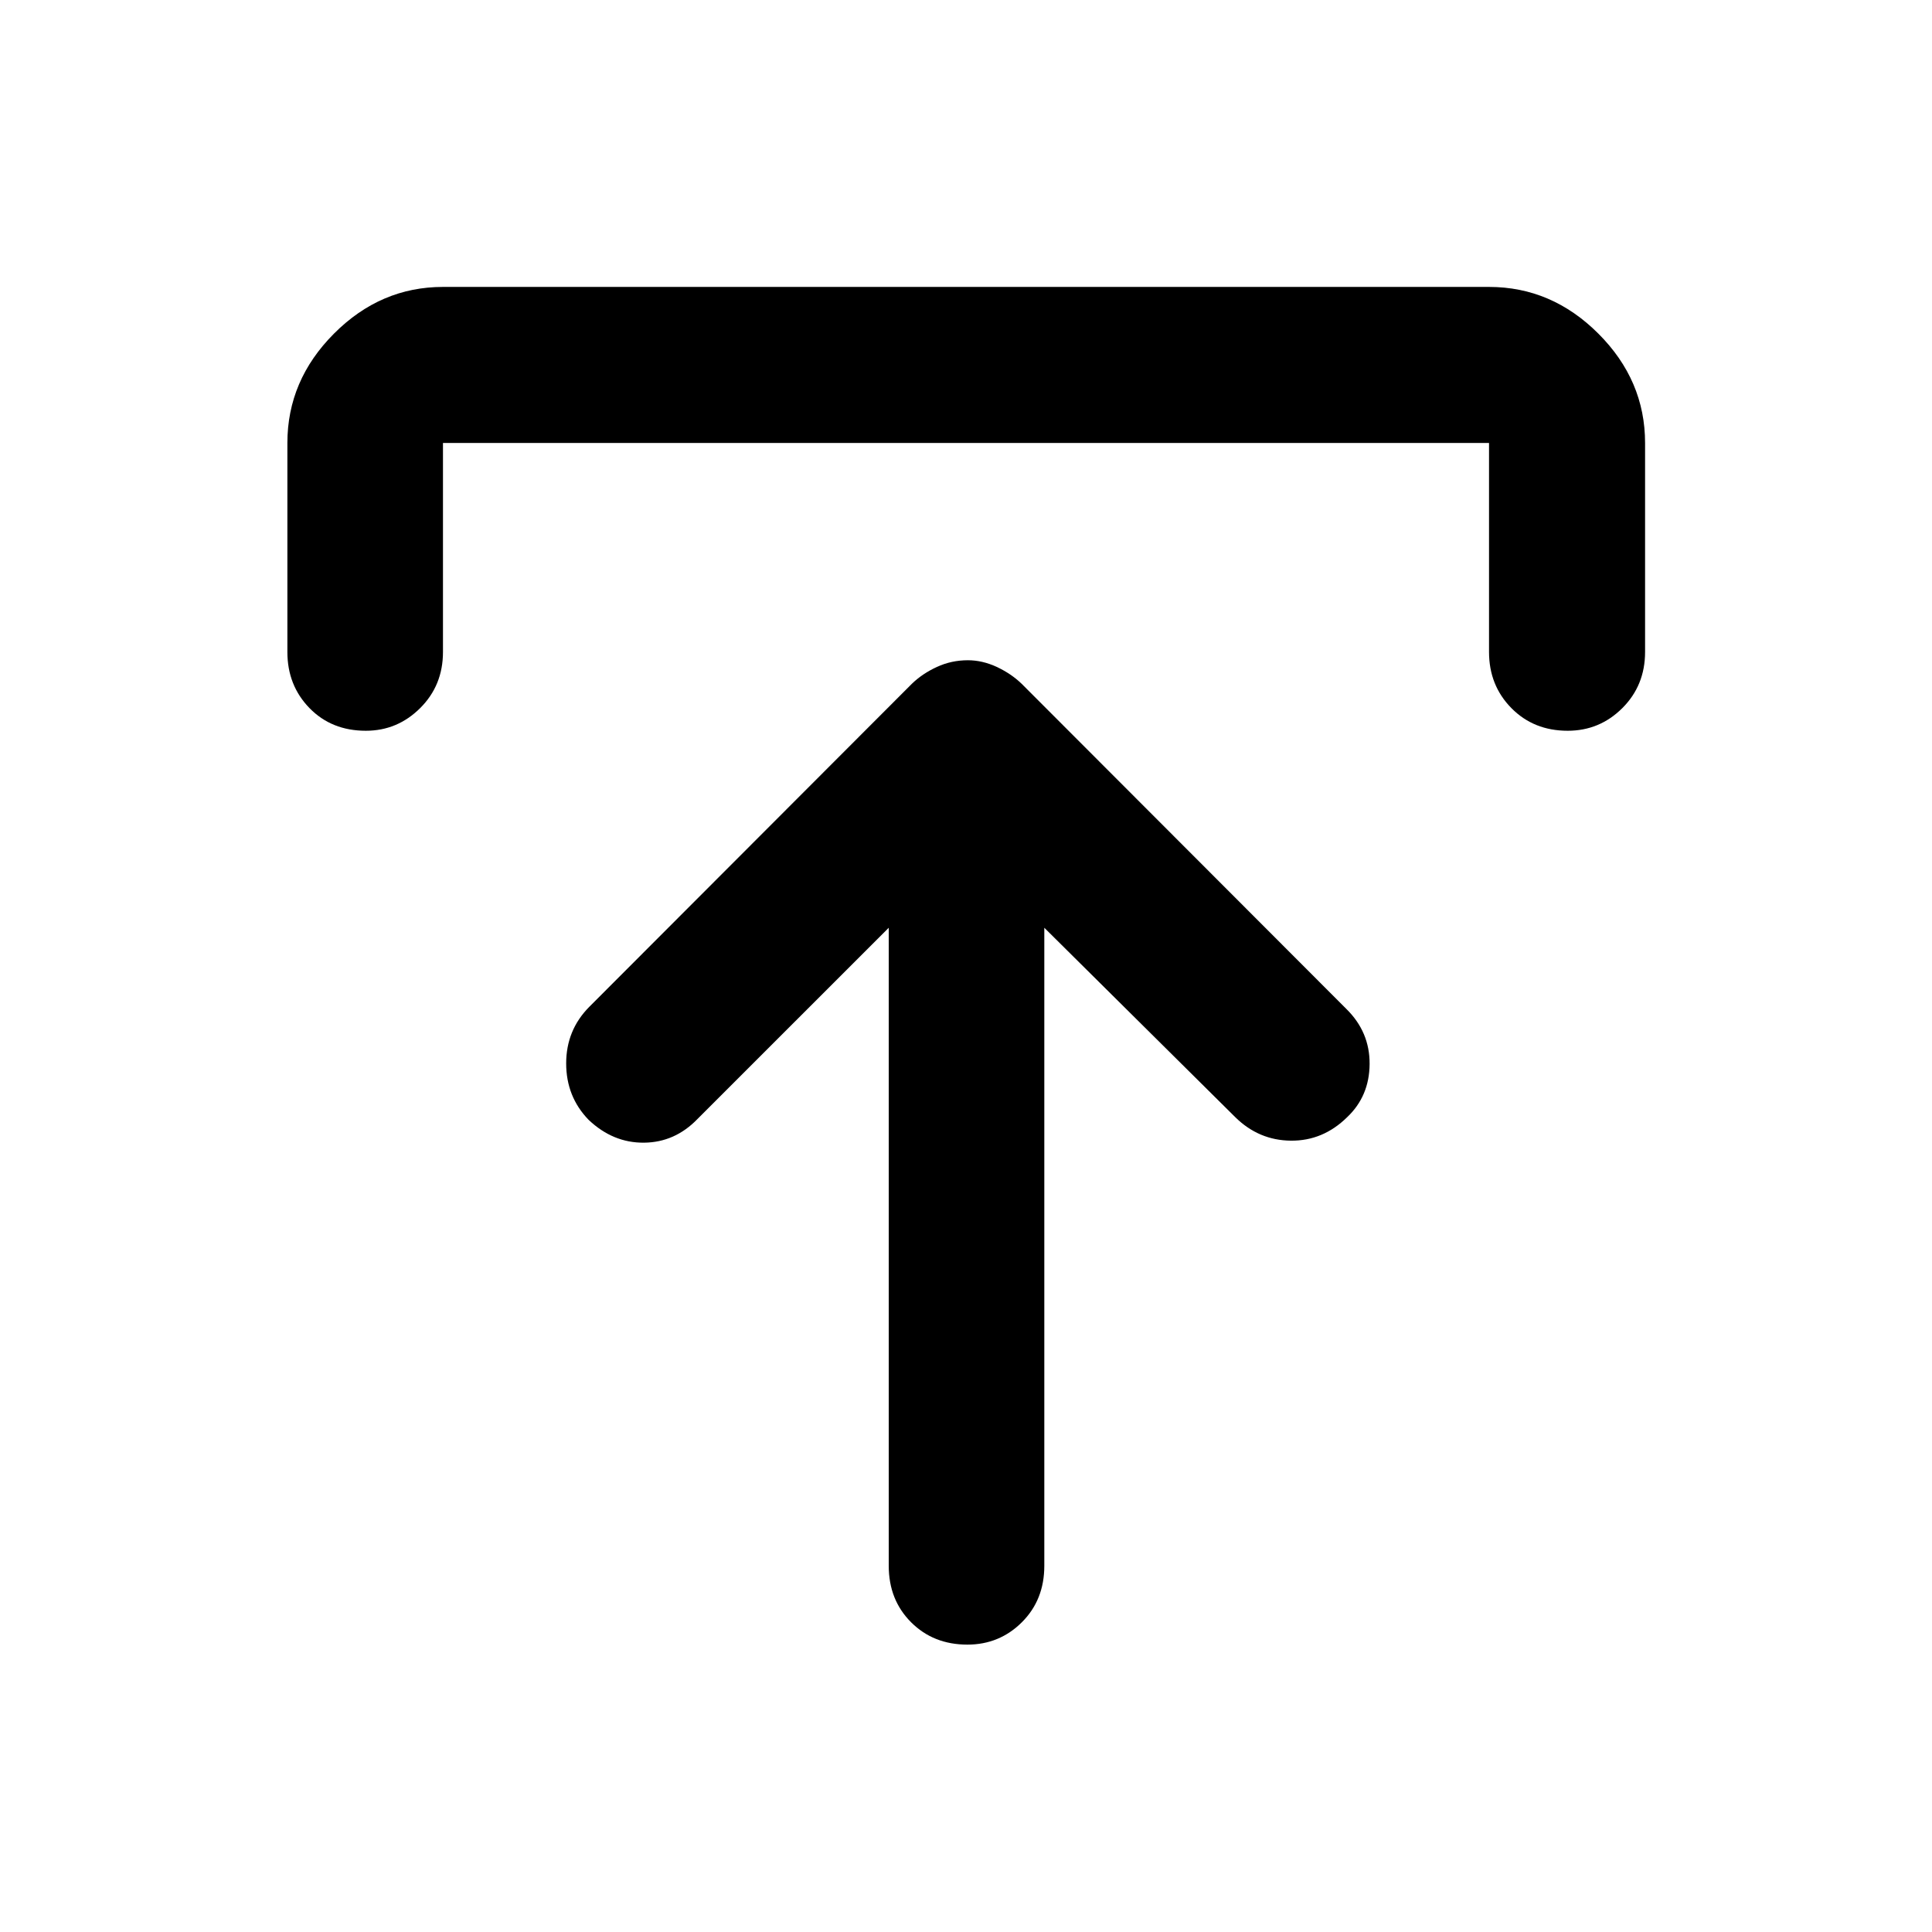 <svg xmlns="http://www.w3.org/2000/svg" height="48" viewBox="0 -960 960 960" width="48"><path d="m441.61-499-94.94 94.93q-11.27 11.72-26.68 11.86-15.4.14-27.52-11.36-11.14-11.5-11.14-28.03t11.47-28.1l160.29-160.52q5.21-5.06 12.45-8.39 7.23-3.32 15.38-3.32 7.22 0 14.36 3.32 7.15 3.33 12.39 8.39L668.96-458.7q11.71 11.48 11.59 27.44-.12 15.96-11.2 26.43-11.97 11.76-27.89 11.62-15.93-.14-27.61-11.62L518.91-499v317.04q0 16.95-11.15 28.05-11.15 11.11-27.06 11.11-16.9 0-27.99-11.11-11.1-11.1-11.1-28.05V-499ZM142.8-636.04v-103.85q0-31.12 23.15-54.33 23.14-23.21 54.16-23.21h519.78q31.12 0 54.33 23.21 23.21 23.21 23.21 54.33v103.85q0 16.61-11.29 27.88t-27.17 11.27q-16.88 0-27.98-11.27-11.1-11.27-11.1-27.88v-103.85H220.11v103.85q0 16.61-11.32 27.88t-27.01 11.27q-17.02 0-28-11.27t-10.98-27.88Z"/></svg>